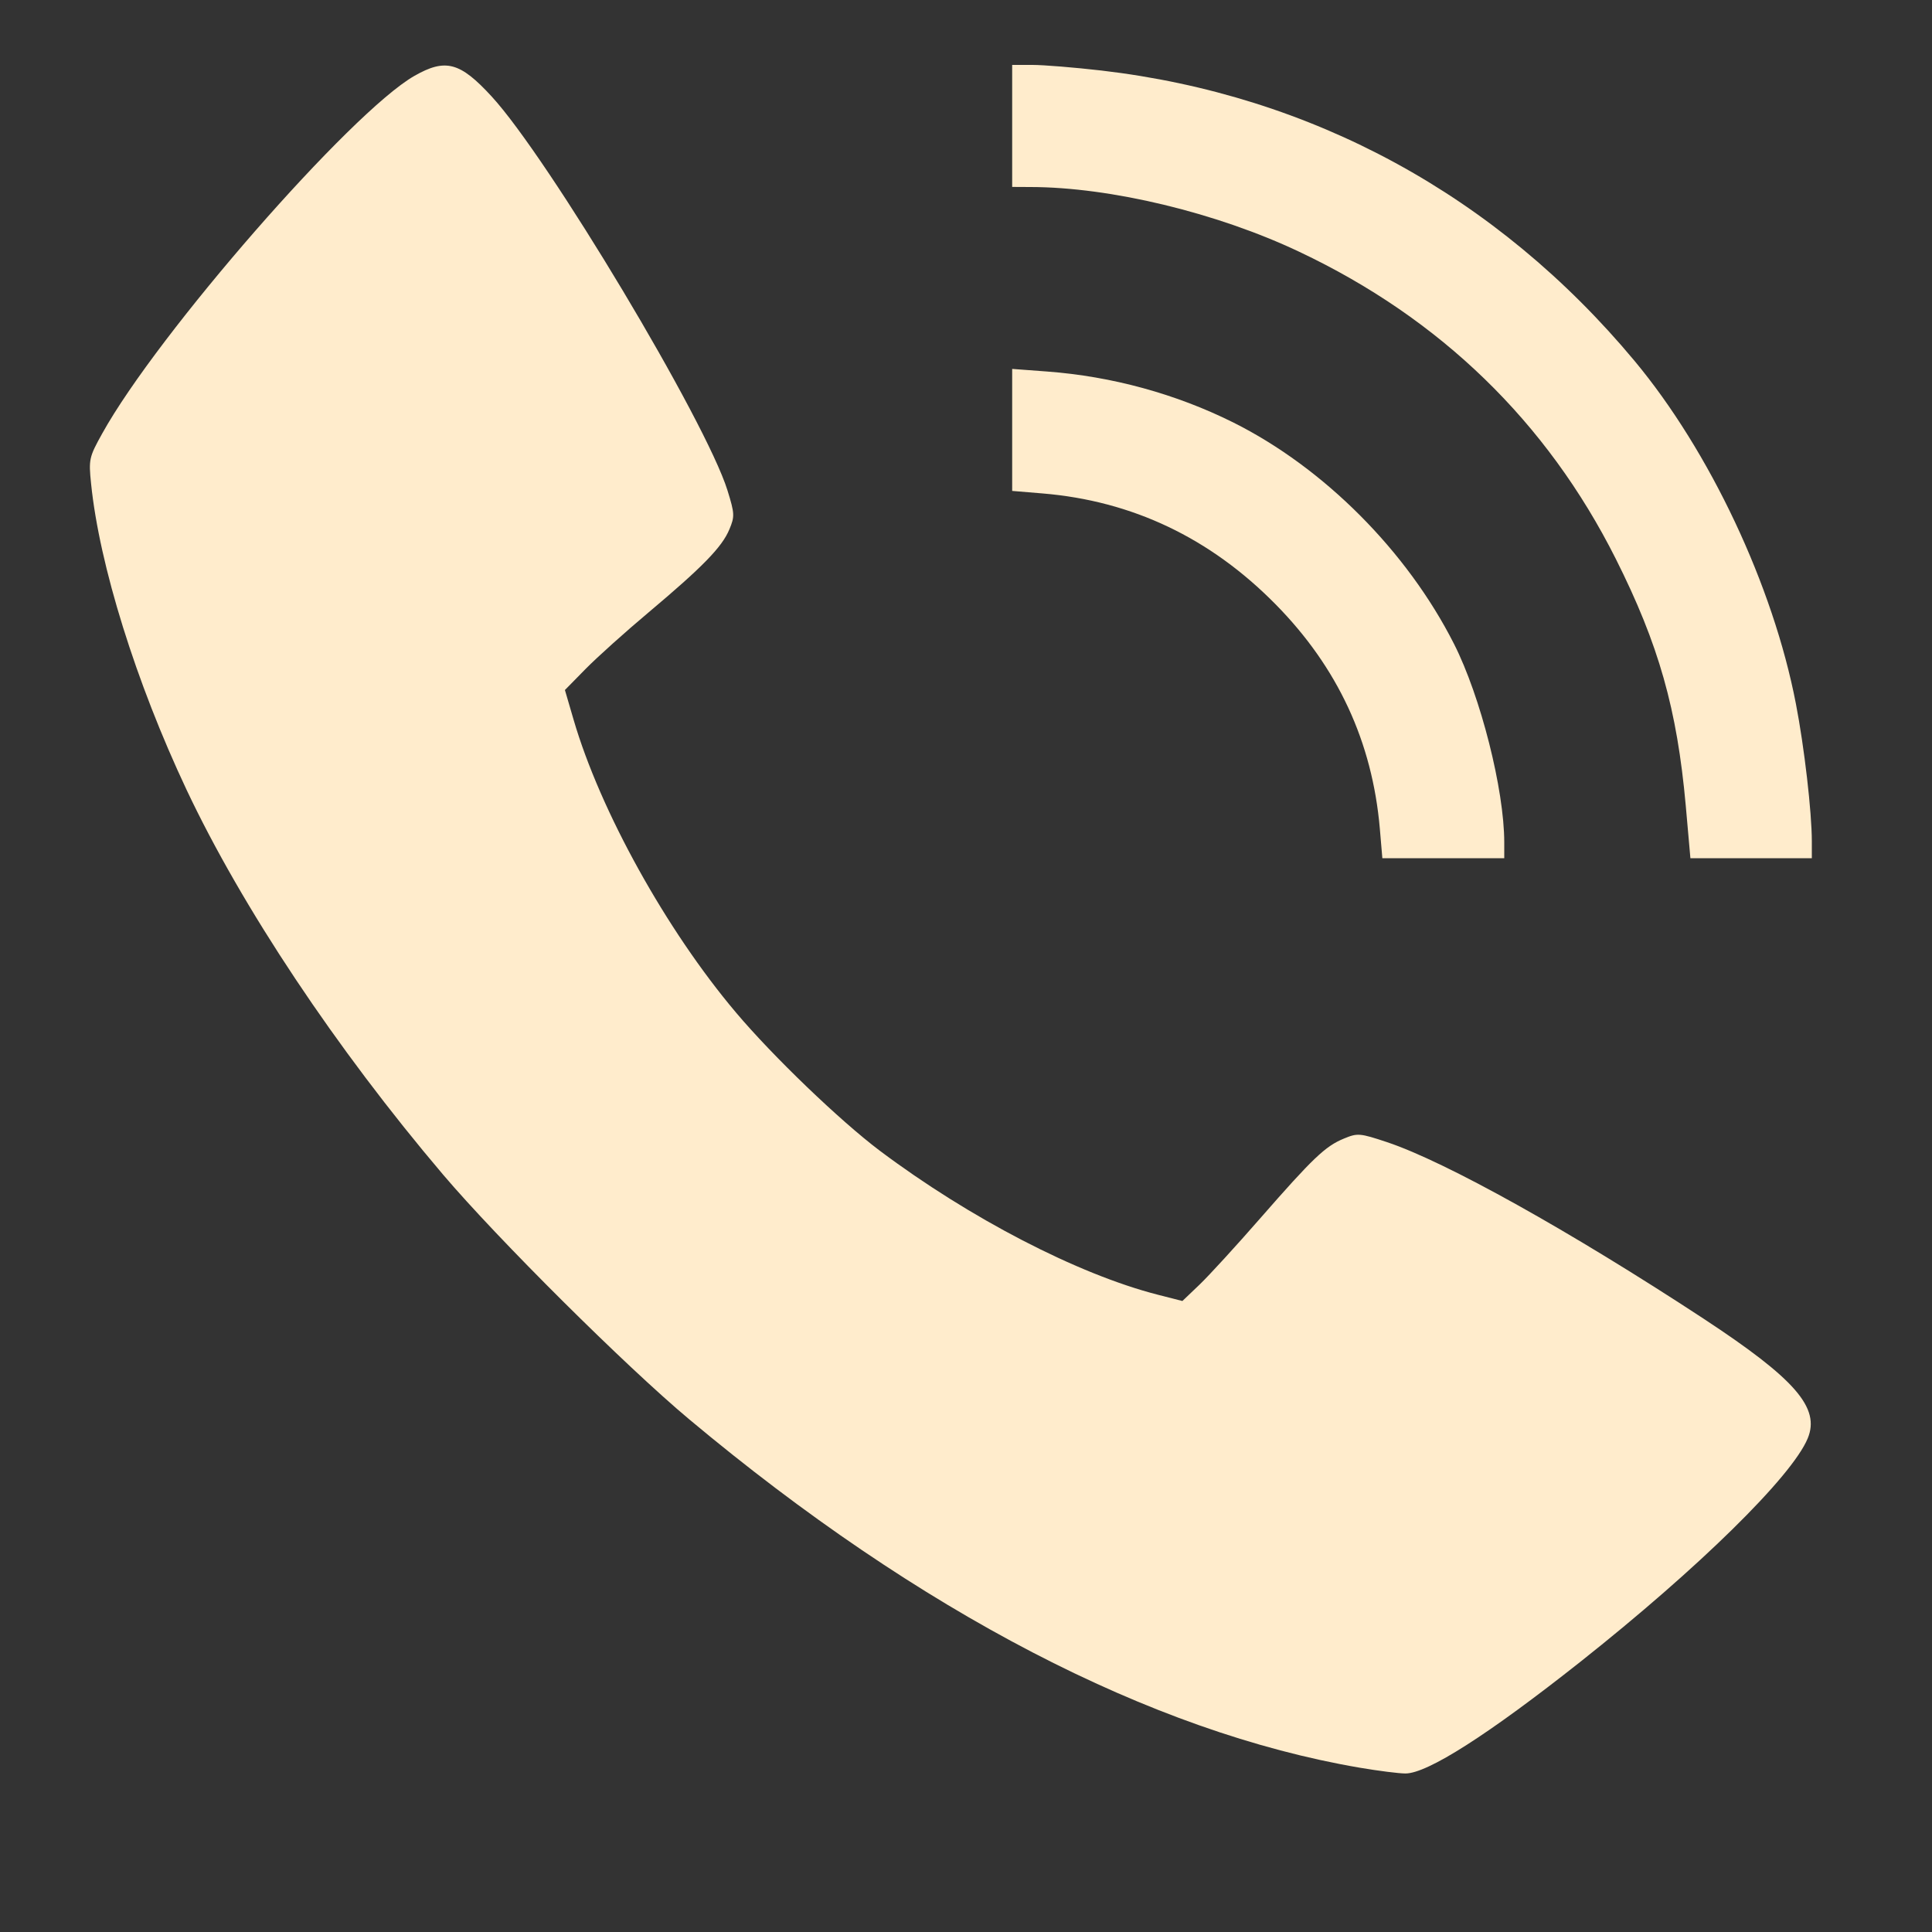 <svg width="20" height="20" viewBox="0 0 20 20" fill="none" xmlns="http://www.w3.org/2000/svg">
<rect x="0" y="0" width="20" height="20" fill="#333333" stroke="none"/>
<g clip-path="url(#clip0_301_2)">
<path fill-rule="evenodd" clip-rule="evenodd" d="M4.289 0.786C3.633 1.161 1.629 3.457 1.058 4.488C0.922 4.732 0.917 4.756 0.943 5.008C1.029 5.852 1.408 7.065 1.93 8.173C2.506 9.394 3.479 10.855 4.587 12.16C5.153 12.826 6.477 14.143 7.135 14.693C9.516 16.685 11.914 17.93 14.075 18.299C14.269 18.332 14.482 18.359 14.549 18.359C14.777 18.359 15.406 17.957 16.356 17.206C17.582 16.235 18.548 15.287 18.713 14.891C18.845 14.574 18.585 14.275 17.634 13.65C16.253 12.744 14.967 12.027 14.36 11.824C14.075 11.729 14.053 11.728 13.911 11.787C13.719 11.866 13.592 11.987 13.044 12.614C12.797 12.897 12.516 13.204 12.418 13.298L12.24 13.468L11.986 13.403C11.157 13.191 10.037 12.61 9.106 11.911C8.695 11.601 8.002 10.936 7.619 10.482C6.897 9.628 6.213 8.393 5.938 7.451L5.848 7.143L6.063 6.924C6.182 6.803 6.476 6.539 6.717 6.337C7.272 5.87 7.474 5.664 7.55 5.481C7.607 5.346 7.605 5.316 7.531 5.077C7.308 4.36 5.678 1.638 5.089 0.998C4.762 0.642 4.611 0.602 4.289 0.786ZM10.478 1.304V1.935L10.667 1.936C11.496 1.937 12.597 2.202 13.451 2.607C14.911 3.297 16.014 4.368 16.726 5.784C17.172 6.672 17.361 7.341 17.451 8.341L17.499 8.884H18.127H18.756V8.71C18.756 8.407 18.678 7.733 18.591 7.285C18.356 6.064 17.7 4.671 16.92 3.735C15.494 2.024 13.583 0.984 11.401 0.73C11.123 0.698 10.802 0.672 10.687 0.672H10.478V1.304ZM10.478 4.451V5.082L10.792 5.108C11.72 5.185 12.527 5.568 13.204 6.255C13.848 6.908 14.206 7.679 14.284 8.578L14.31 8.884H14.941H15.572V8.721C15.572 8.176 15.328 7.211 15.052 6.666C14.566 5.706 13.705 4.842 12.766 4.373C12.174 4.078 11.511 3.896 10.84 3.846L10.478 3.819V4.451Z" fill="#FFECCC"/>
</g>
<defs>
<clipPath id="clip0_301_2">
<rect width="19.998" height="19.838" fill="white"/>
</clipPath>
</defs>
</svg>

